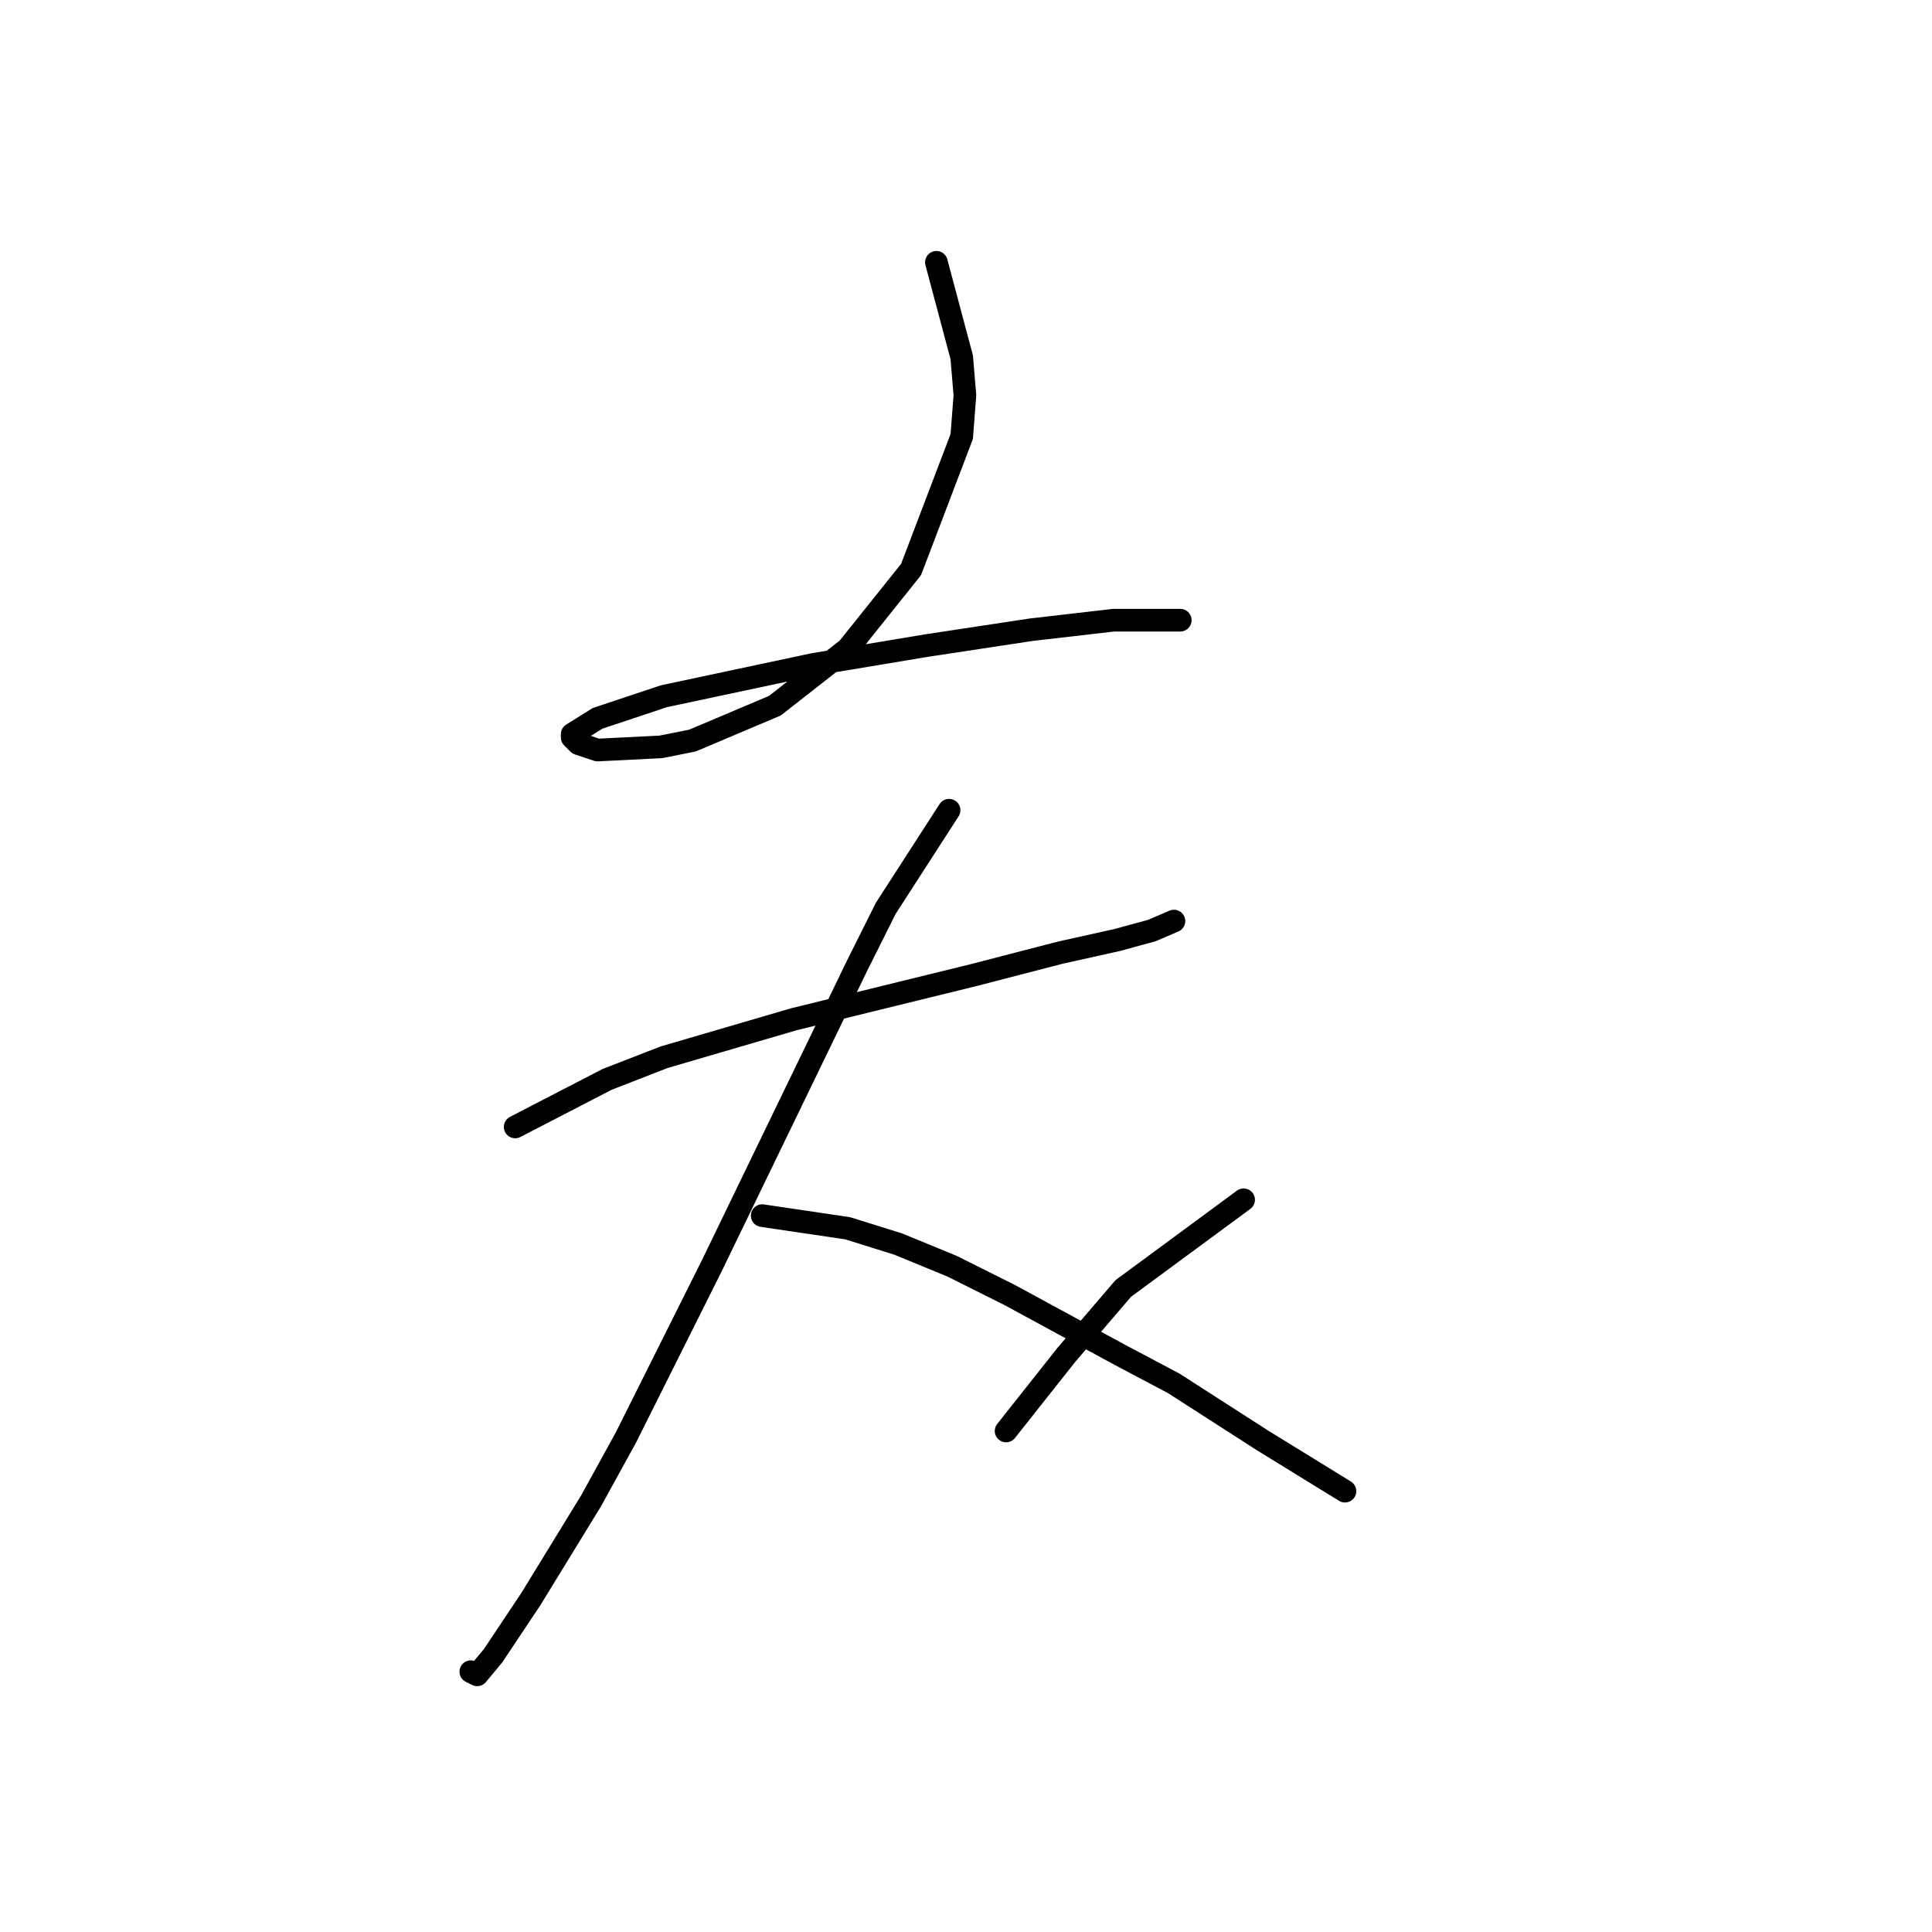 <?xml version="1.0" standalone="no"?>
    <svg width="256" height="256" xmlns="http://www.w3.org/2000/svg" version="1.1">
    <polyline stroke="black" stroke-width="3" stroke-linecap="round" fill="transparent" stroke-linejoin="round" points="124.078 34.756 127.435 47.346 127.855 52.382 127.435 57.838 120.721 75.464 112.327 85.955 102.675 93.509 91.764 98.126 87.567 98.965 79.174 99.385 76.656 98.545 75.816 97.706 75.816 97.286 79.174 95.188 87.987 92.25 107.711 88.054 122.819 85.536 136.668 83.437 147.579 82.178 156.392 82.178 156.392 82.178 " />
        <polyline stroke="black" stroke-width="3" stroke-linecap="round" fill="transparent" stroke-linejoin="round" points="68.262 149.325 80.433 143.03 87.987 140.092 105.193 135.056 129.114 129.181 140.445 126.243 147.999 124.565 152.615 123.306 155.553 122.047 155.553 122.047 " />
        <polyline stroke="black" stroke-width="3" stroke-linecap="round" fill="transparent" stroke-linejoin="round" points="125.757 107.358 117.363 120.368 113.586 127.922 94.282 167.79 82.951 190.452 78.334 198.846 70.361 211.855 65.325 219.409 63.226 221.927 62.387 221.508 62.387 221.508 " />
        <polyline stroke="black" stroke-width="3" stroke-linecap="round" fill="transparent" stroke-linejoin="round" points="100.996 161.076 112.327 162.754 119.042 164.853 126.176 167.79 133.73 171.567 148.419 179.541 155.553 183.318 167.304 190.872 178.215 197.587 178.215 197.587 " />
        <polyline stroke="black" stroke-width="3" stroke-linecap="round" fill="transparent" stroke-linejoin="round" points="164.786 158.977 148.838 170.728 141.284 179.541 133.311 189.613 133.311 189.613 " />
        </svg>
